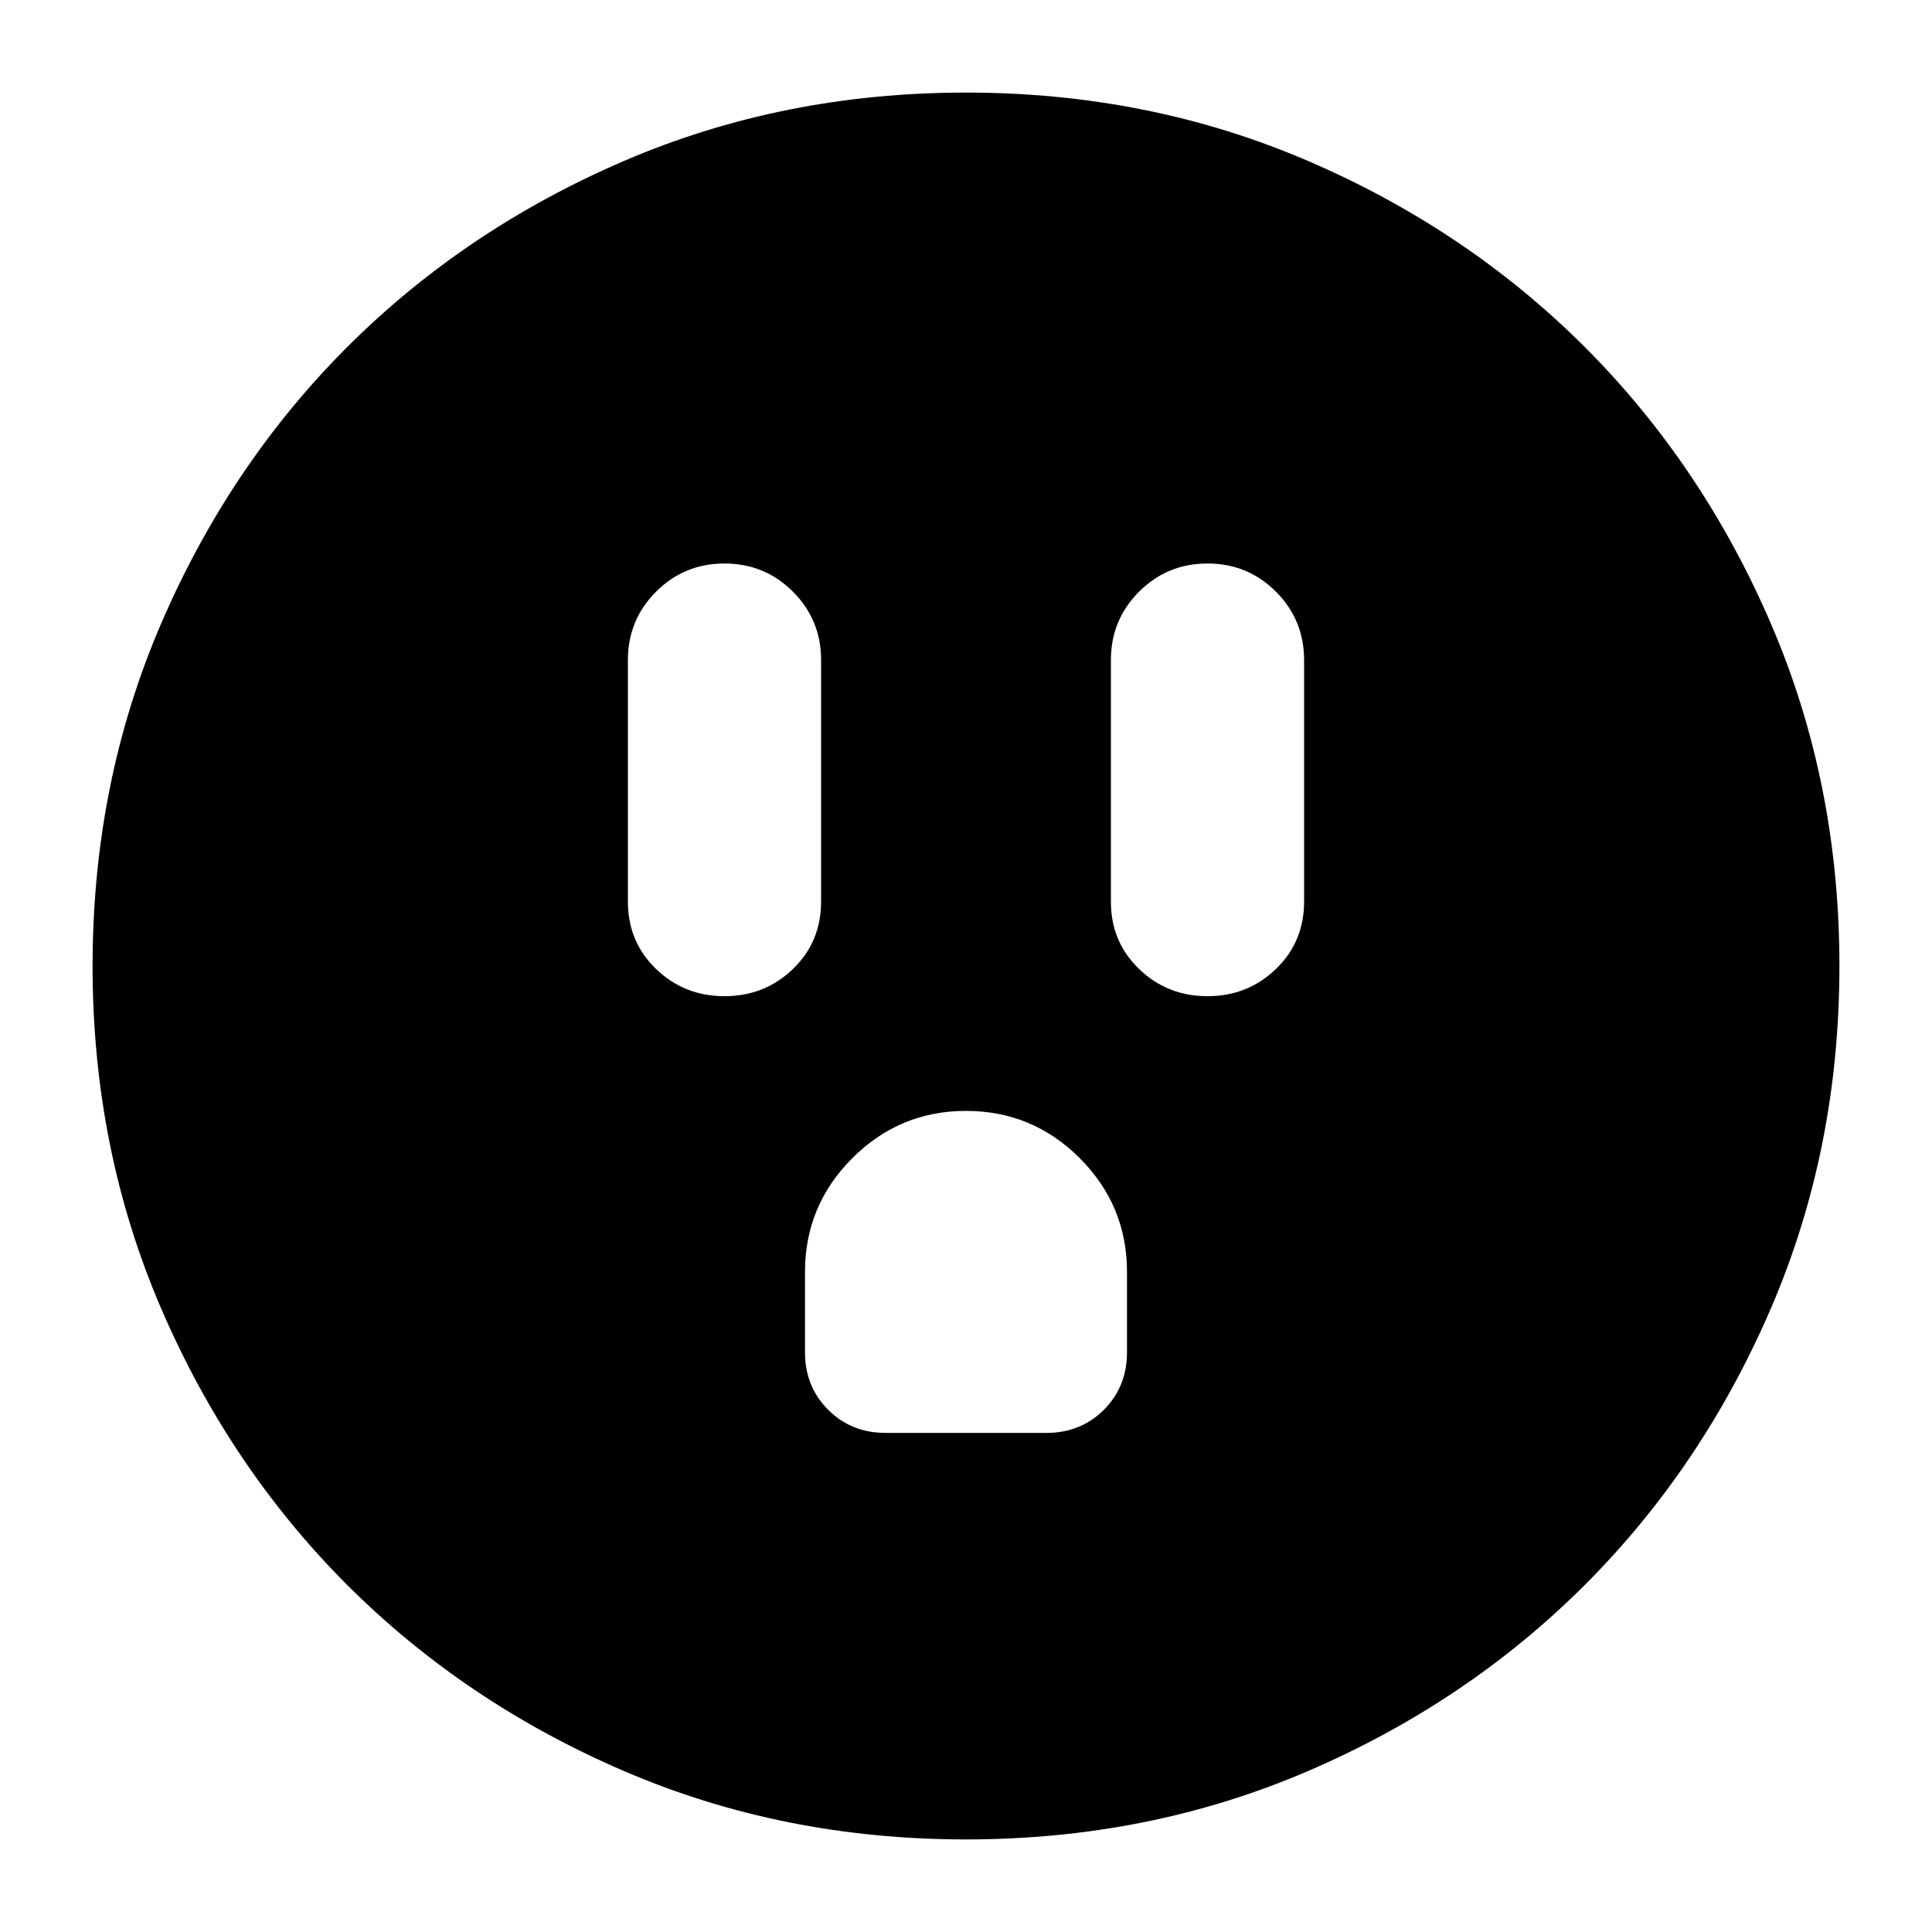 <svg xmlns="http://www.w3.org/2000/svg" height="24" width="24"><path d="M9 12.375q.5 0 .85-.338.35-.337.35-.837v-3q0-.5-.35-.85T9 7q-.5 0-.85.35t-.35.85v3q0 .5.35.837.35.338.85.338Zm6 0q.5 0 .85-.338.35-.337.35-.837v-3q0-.5-.35-.85T15 7q-.5 0-.85.35t-.35.85v3q0 .5.35.837.35.338.85.338ZM11 17.8h2q.425 0 .713-.287.287-.288.287-.713v-1q0-.825-.587-1.413Q12.825 13.8 12 13.8q-.825 0-1.412.587Q10 14.975 10 15.8v1q0 .425.288.713.287.287.712.287Zm1 5.05q-2.275 0-4.25-.85t-3.438-2.312Q2.85 18.225 2 16.25q-.85-1.975-.85-4.25T2 7.75q.85-1.975 2.312-3.438Q5.775 2.85 7.75 2q1.975-.85 4.25-.85t4.25.85q1.975.85 3.438 2.312Q21.15 5.775 22 7.75q.85 1.975.85 4.25T22 16.25q-.85 1.975-2.312 3.438Q18.225 21.15 16.25 22q-1.975.85-4.25.85Z"/></svg>
